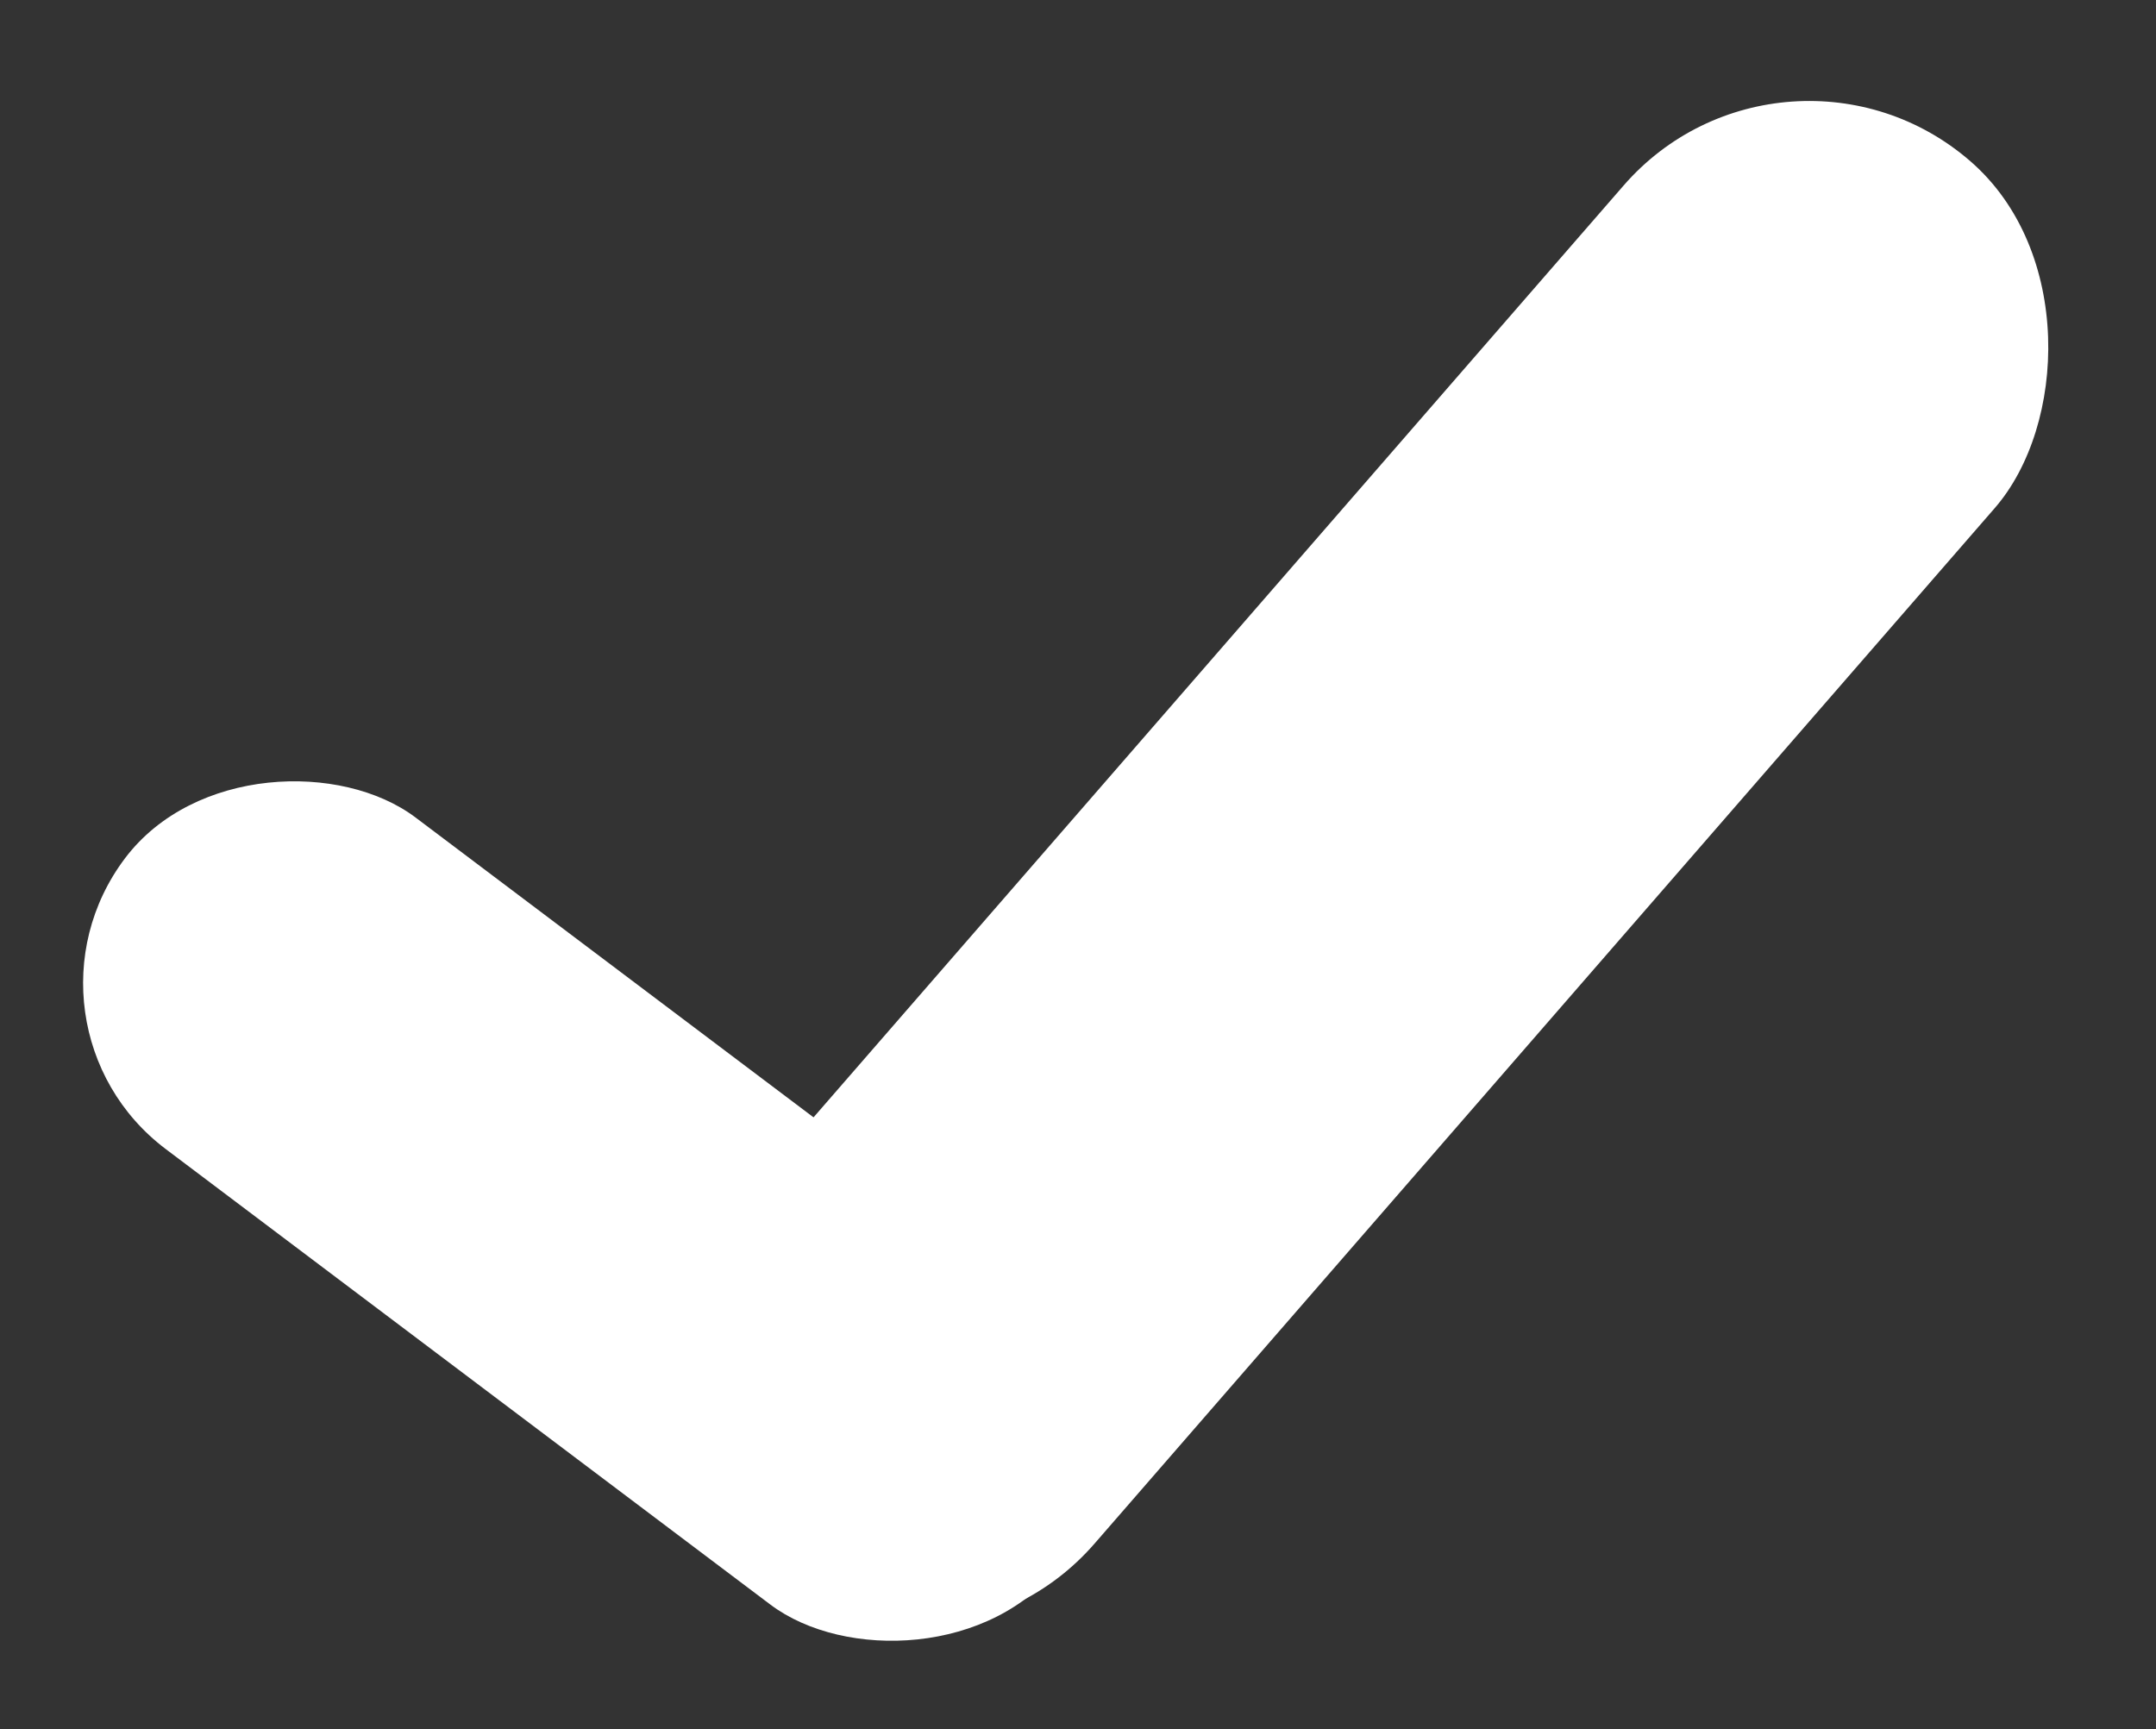 <svg xmlns="http://www.w3.org/2000/svg" width="91.704" height="73.556" viewBox="0 0 91.704 73.556">
  <rect x="0" y="0" width="91.704" height="73.556" fill="#333333" stroke="none"/>
  <g id="Group_31" data-name="Group 31" transform="translate(-81.13 -143.887)">
    <rect id="Rectangle_34" data-name="Rectangle 34" width="17.651" height="49.832" rx="8.825" transform="matrix(0.602, -0.799, 0.799, 0.602, 81.13, 187.453)" fill="#fff"/>
    <rect id="Rectangle_35" data-name="Rectangle 35" width="20.916" height="79.278" rx="10.458" transform="translate(157.049 143.887) rotate(41)" fill="#fff"/>
  </g>
</svg>
